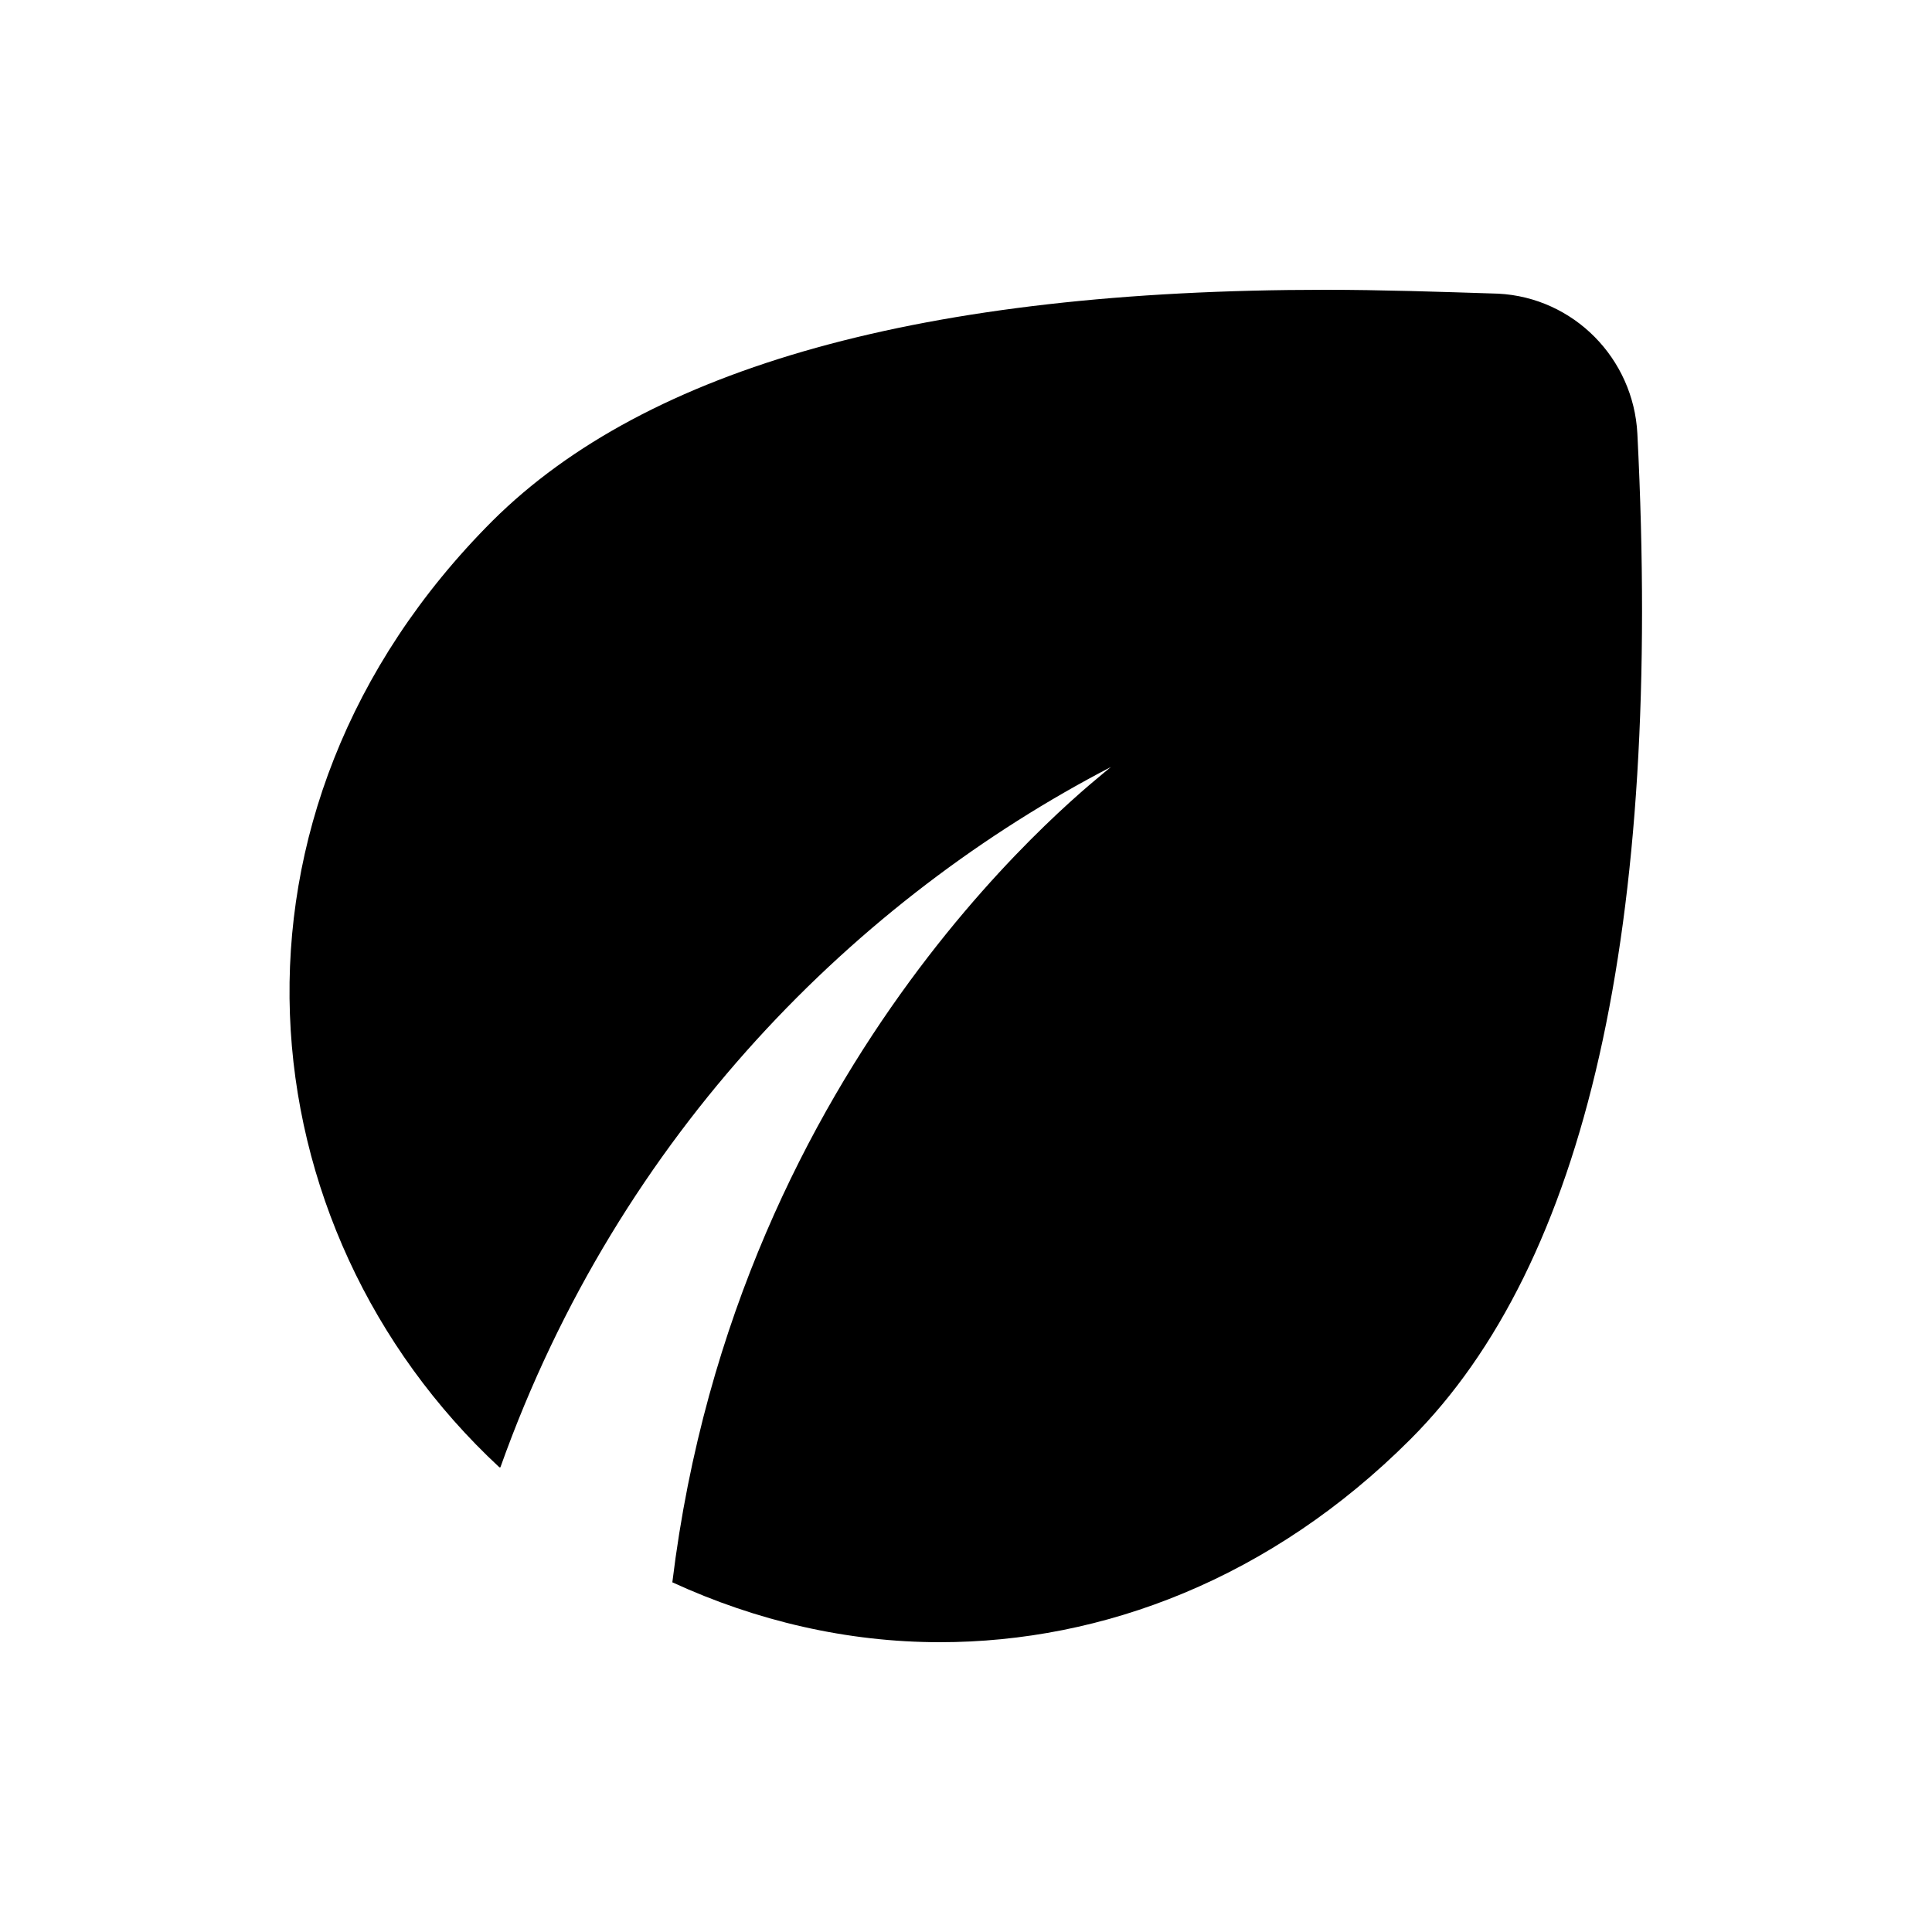 <svg xmlns="http://www.w3.org/2000/svg" enable-background="new 0 0 20 20" height="20" viewBox="0 0 20 20" width="20"><g><g><rect fill="none" height="20" width="20"/></g></g><g><path d="M16.95,4.49c-0.04-0.78-0.66-1.41-1.44-1.45C14.89,3.02,14.29,3,13.72,3C9.57,3,6.7,3.8,5.1,5.39 c-3.03,3.03-2.59,7.33,0.07,9.8c0,0,0,0,0.01,0c1.24-3.48,3.72-5.9,6.32-7.25c-0.17,0.15-3.87,2.95-4.54,8.44 C7.83,16.78,8.77,17,9.73,17c1.69,0,3.43-0.66,4.87-2.1C16.42,13.08,17.21,9.61,16.95,4.49z"/></g></svg>